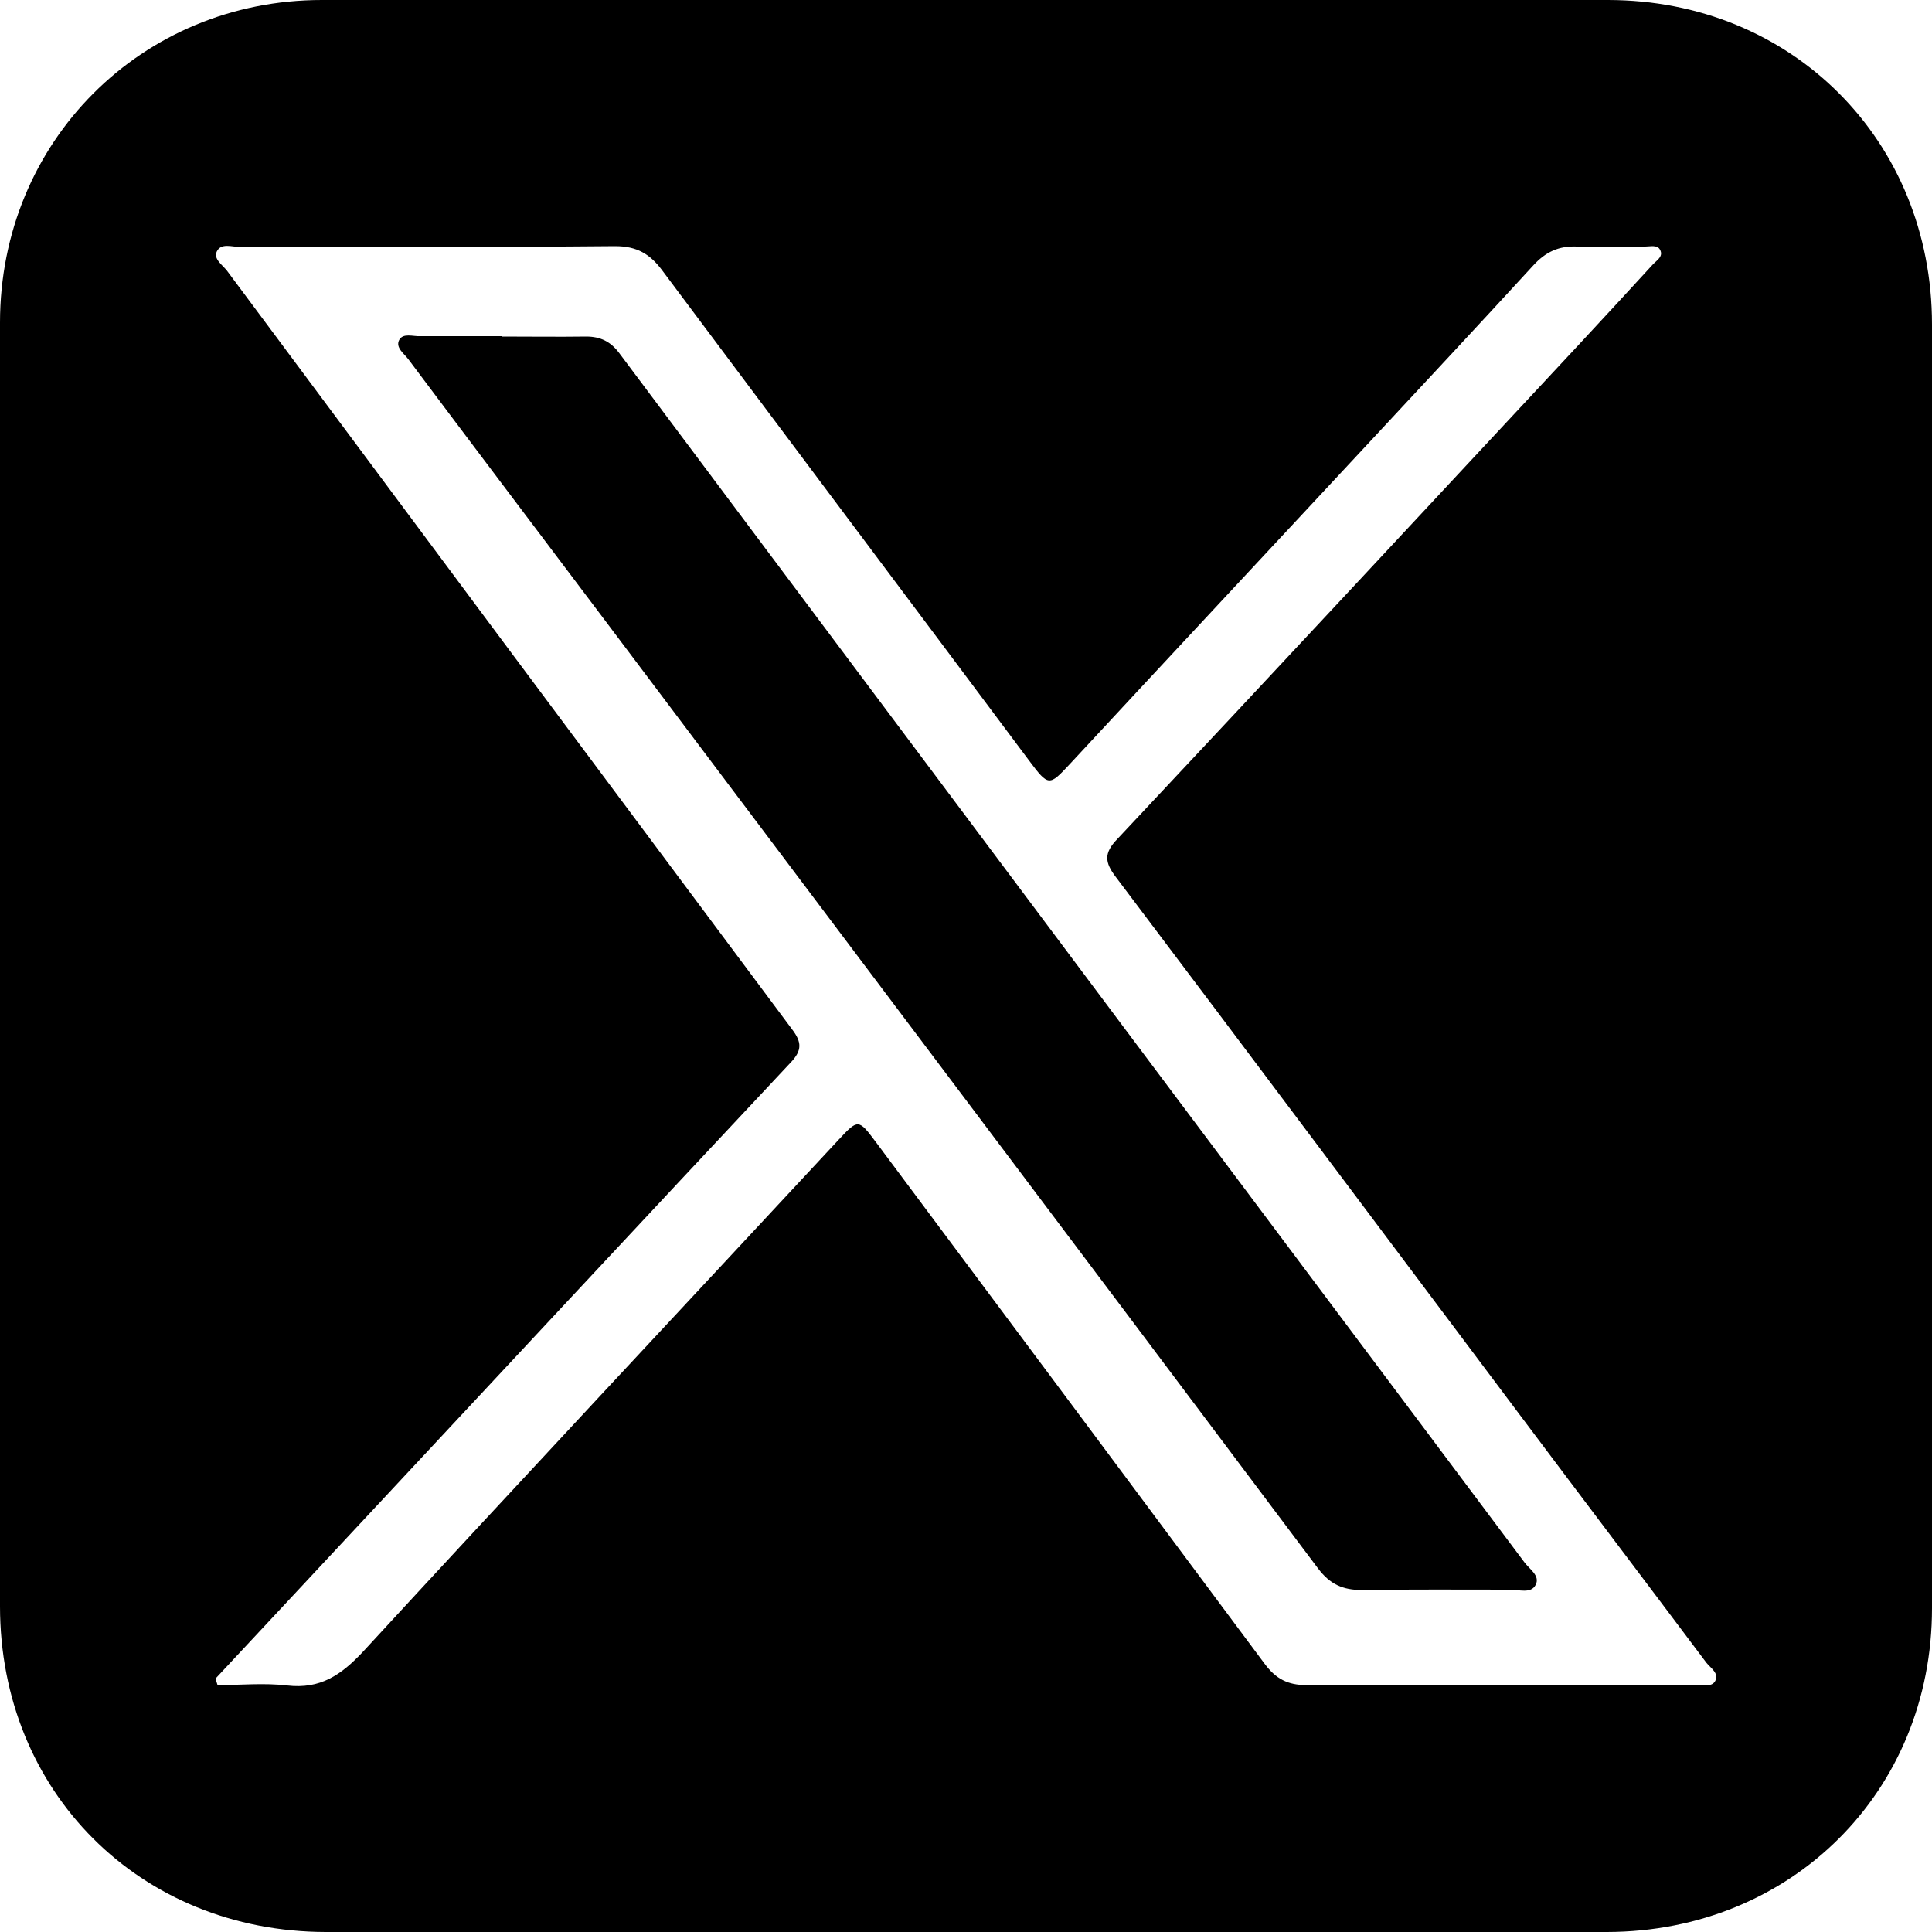 <?xml version="1.0" encoding="UTF-8"?><svg id="_イヤー_1" xmlns="http://www.w3.org/2000/svg" viewBox="0 0 50 50"><path d="M24.98,50c-5.52,0-11.03,0-16.55,0C3.62,49.99,0,46.37,0,41.57c0-11.07,0-22.14,0-33.22C0,3.67,3.66,0,8.33,0c11.09,0,22.18,0,33.28,0,4.76,0,8.39,3.63,8.39,8.4,0,11.07,0,22.14,0,33.22,0,4.75-3.64,8.37-8.41,8.38-5.54,0-11.07,0-16.61,0Zm-19.4-6.55l.05,.16c.6,0,1.21-.06,1.8,.01,.86,.1,1.4-.27,1.97-.88,4.08-4.43,8.2-8.83,12.3-13.24,.51-.55,.52-.54,.97,.06,3.36,4.5,6.71,9,10.06,13.5,.29,.39,.6,.55,1.08,.55,3.36-.02,6.71,0,10.07-.01,.17,0,.4,.07,.5-.08,.13-.21-.11-.35-.22-.49-1.59-2.12-3.19-4.23-4.78-6.35-3.5-4.66-6.99-9.33-10.5-13.98-.29-.38-.32-.62,.04-.99,3.99-4.25,7.96-8.52,11.93-12.78,.64-.69,1.28-1.38,1.92-2.08,.1-.11,.29-.21,.19-.39-.07-.13-.25-.08-.38-.08-.59,0-1.18,.02-1.77,0-.47-.02-.81,.14-1.13,.49-1.43,1.56-2.88,3.11-4.32,4.66-2.55,2.74-5.11,5.48-7.66,8.23-.55,.59-.56,.6-1.07-.08-3.16-4.23-6.33-8.45-9.49-12.68-.32-.43-.66-.63-1.22-.63-3.24,.03-6.48,.01-9.72,.02-.2,0-.48-.11-.59,.12-.09,.19,.14,.34,.26,.49,4.87,6.55,9.75,13.1,14.63,19.64,.25,.33,.26,.54-.03,.85-3.77,4.02-7.53,8.06-11.29,12.09-1.2,1.29-2.41,2.58-3.61,3.87Z"/><path d="M12.99,8.71c.73,0,1.45,.01,2.18,0,.37,0,.63,.13,.85,.42,4.41,5.89,8.82,11.79,13.23,17.68,3.4,4.54,6.8,9.08,10.2,13.62,.13,.18,.42,.35,.29,.59-.12,.23-.43,.12-.66,.12-1.28,0-2.55-.01-3.83,.01-.5,0-.83-.15-1.14-.56-6.16-8.21-12.34-16.41-18.51-24.61-1.68-2.23-3.36-4.45-5.03-6.68-.11-.15-.34-.3-.24-.5,.1-.19,.36-.09,.54-.1,.71,0,1.41,0,2.12,0Z"/></svg>